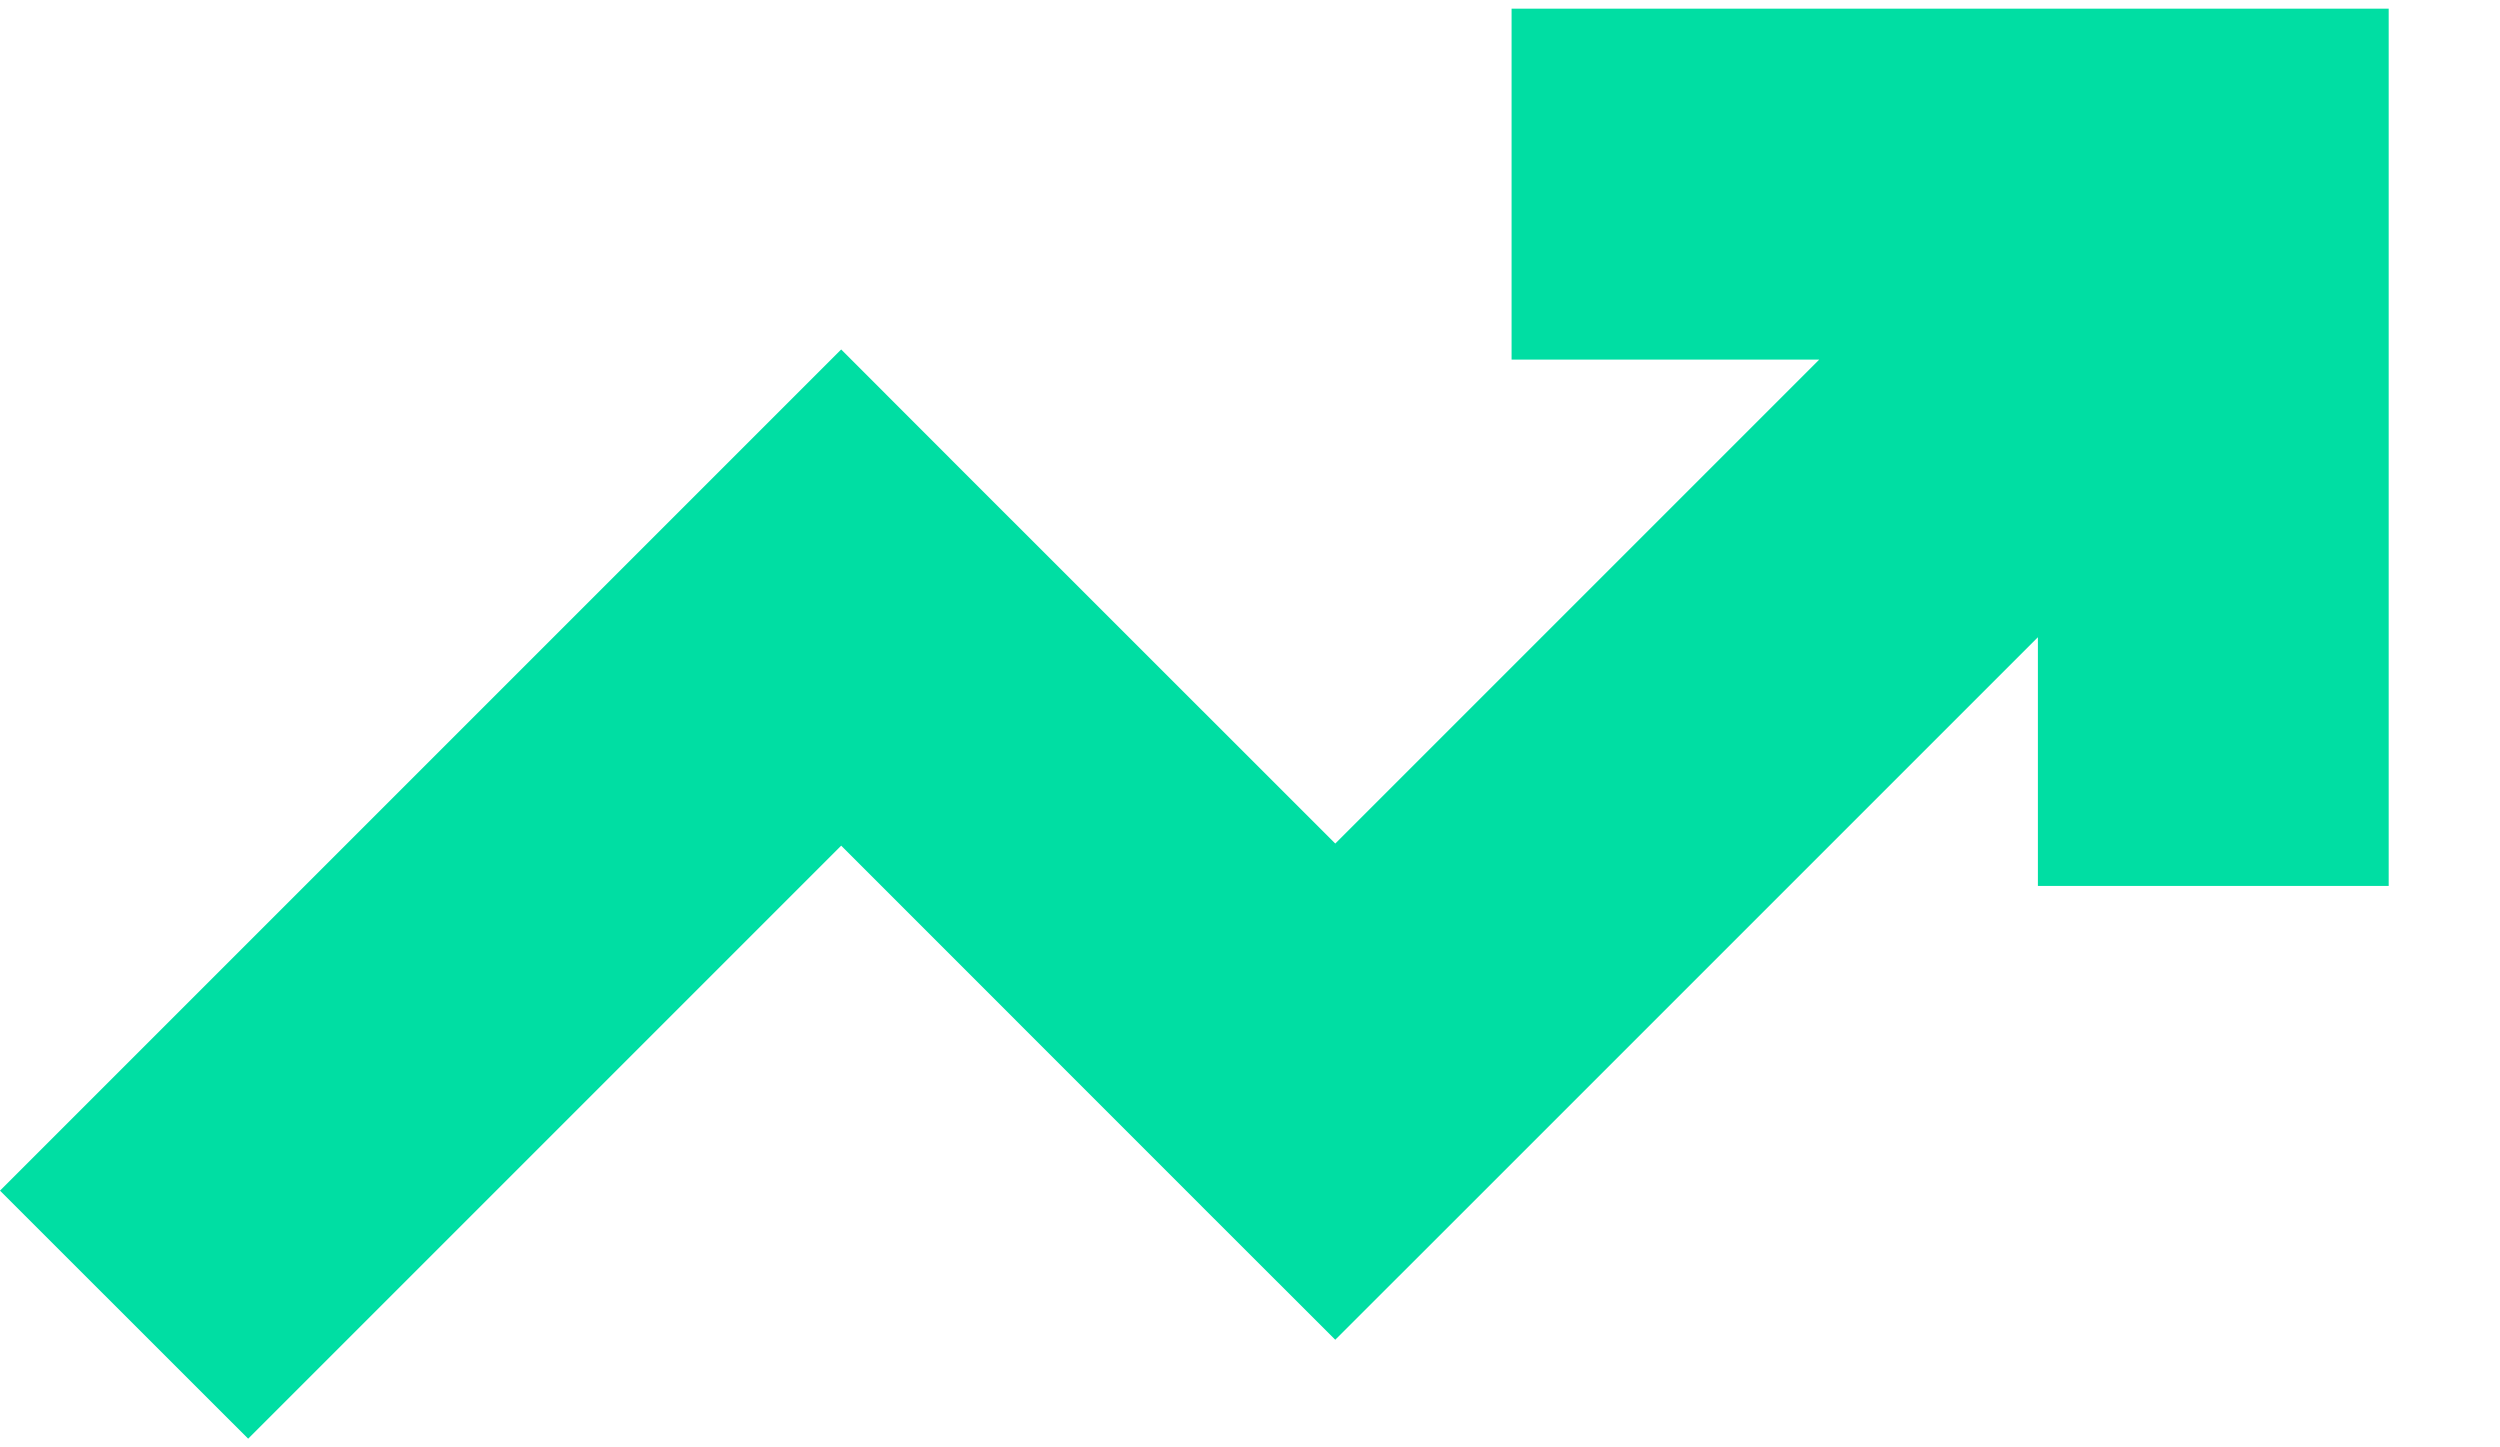 <svg width="19" height="11" viewBox="0 0 19 11" fill="none" xmlns="http://www.w3.org/2000/svg">
<path fill-rule="evenodd" clip-rule="evenodd" d="M13.826 2.733H11.488V0.066H16.821H18.154V1.399V6.733H15.488V4.843L11.091 9.24L10.148 10.182L9.205 9.24L6.393 6.427L1.886 10.934L0 9.049L5.45 3.599L6.393 2.656L7.335 3.599L10.148 6.411L13.826 2.733Z" fill="#00DEA3"/>
</svg>
